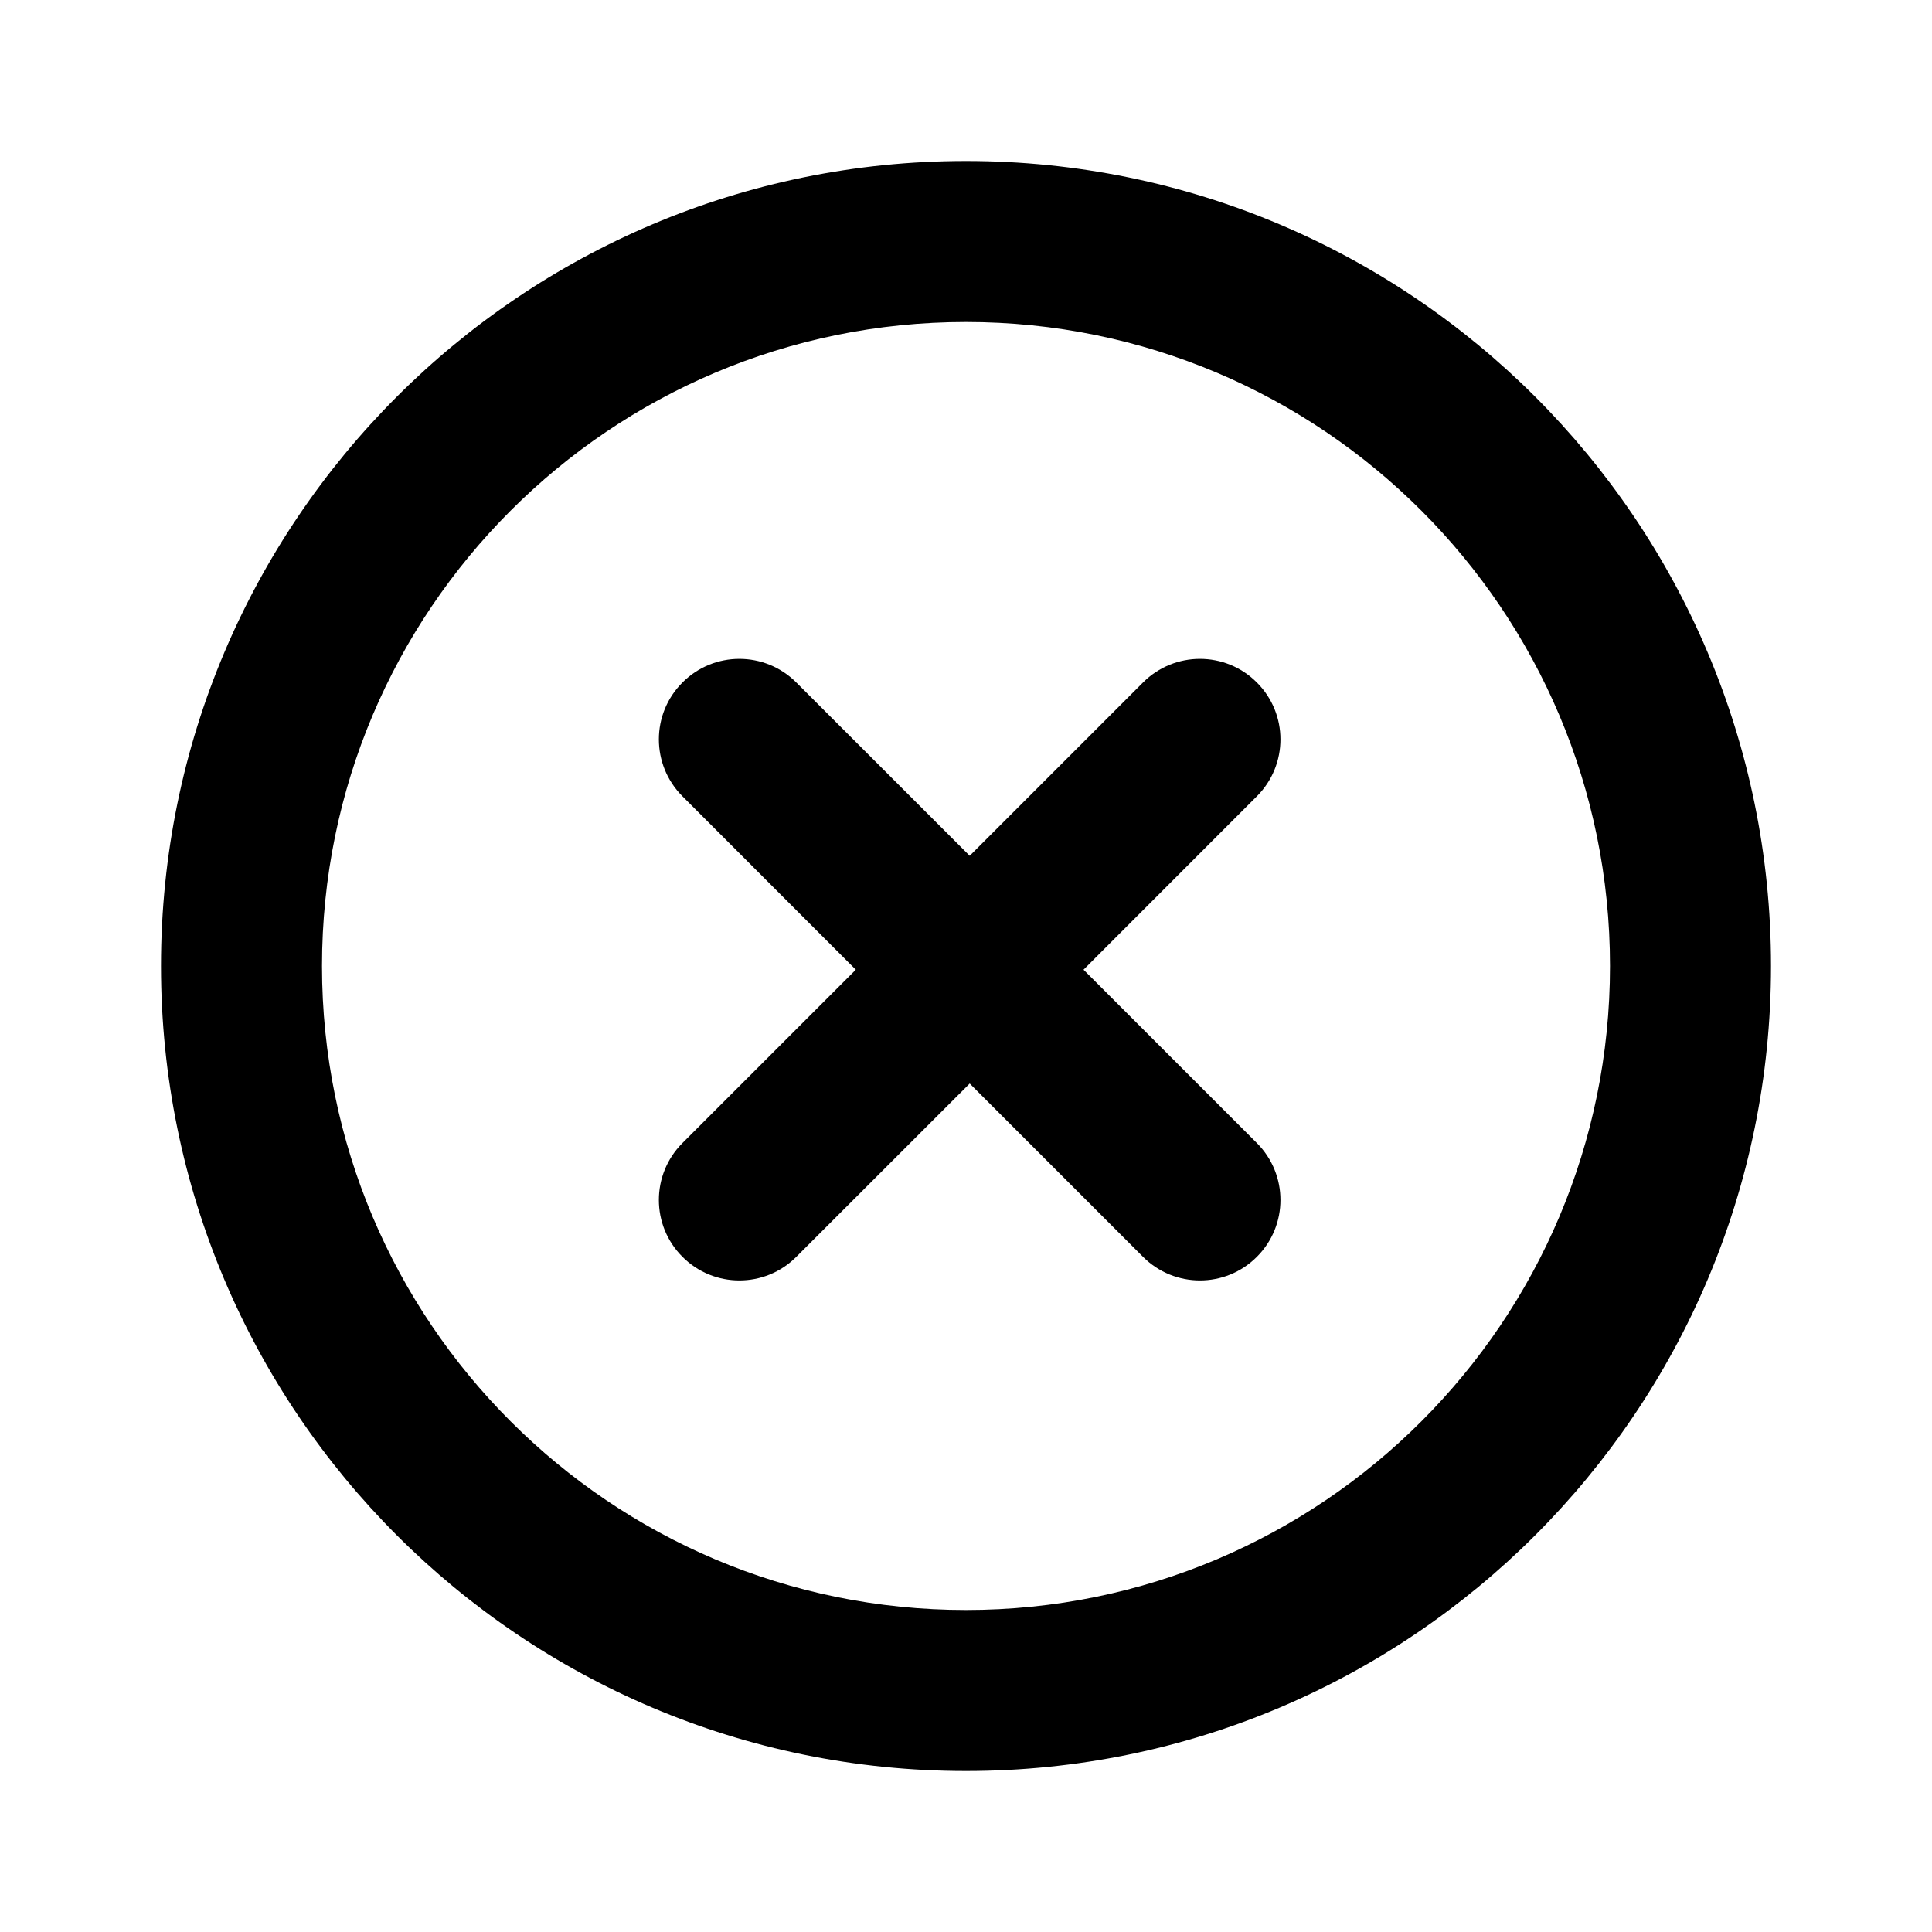 <svg width="24" height="24" viewBox="0 0 24 24" fill="none" xmlns="http://www.w3.org/2000/svg">
<path d="M8.478 8.478C8.868 8.087 9.501 8.087 9.892 8.478L12.046 10.631L14.199 8.478C14.59 8.087 15.223 8.087 15.613 8.478C16.004 8.868 16.004 9.501 15.613 9.892L13.46 12.046L15.613 14.199C16.004 14.59 16.004 15.223 15.613 15.613C15.223 16.004 14.59 16.004 14.199 15.613L12.046 13.46L9.892 15.613C9.502 16.004 8.868 16.004 8.478 15.613C8.087 15.223 8.087 14.59 8.478 14.199L10.631 12.046L8.478 9.892C8.087 9.501 8.087 8.868 8.478 8.478Z" fill="black"/>
<path fill-rule="evenodd" clip-rule="evenodd" d="M12 2C6.477 2 2 6.477 2 12C2 17.523 6.477 22 12 22C17.523 22 22 17.523 22 12C22 6.477 17.523 2 12 2ZM4 12C4 7.582 7.582 4 12 4C16.418 4 20 7.582 20 12C20 16.418 16.418 20 12 20C7.582 20 4 16.418 4 12Z" fill="black"/>
</svg>
